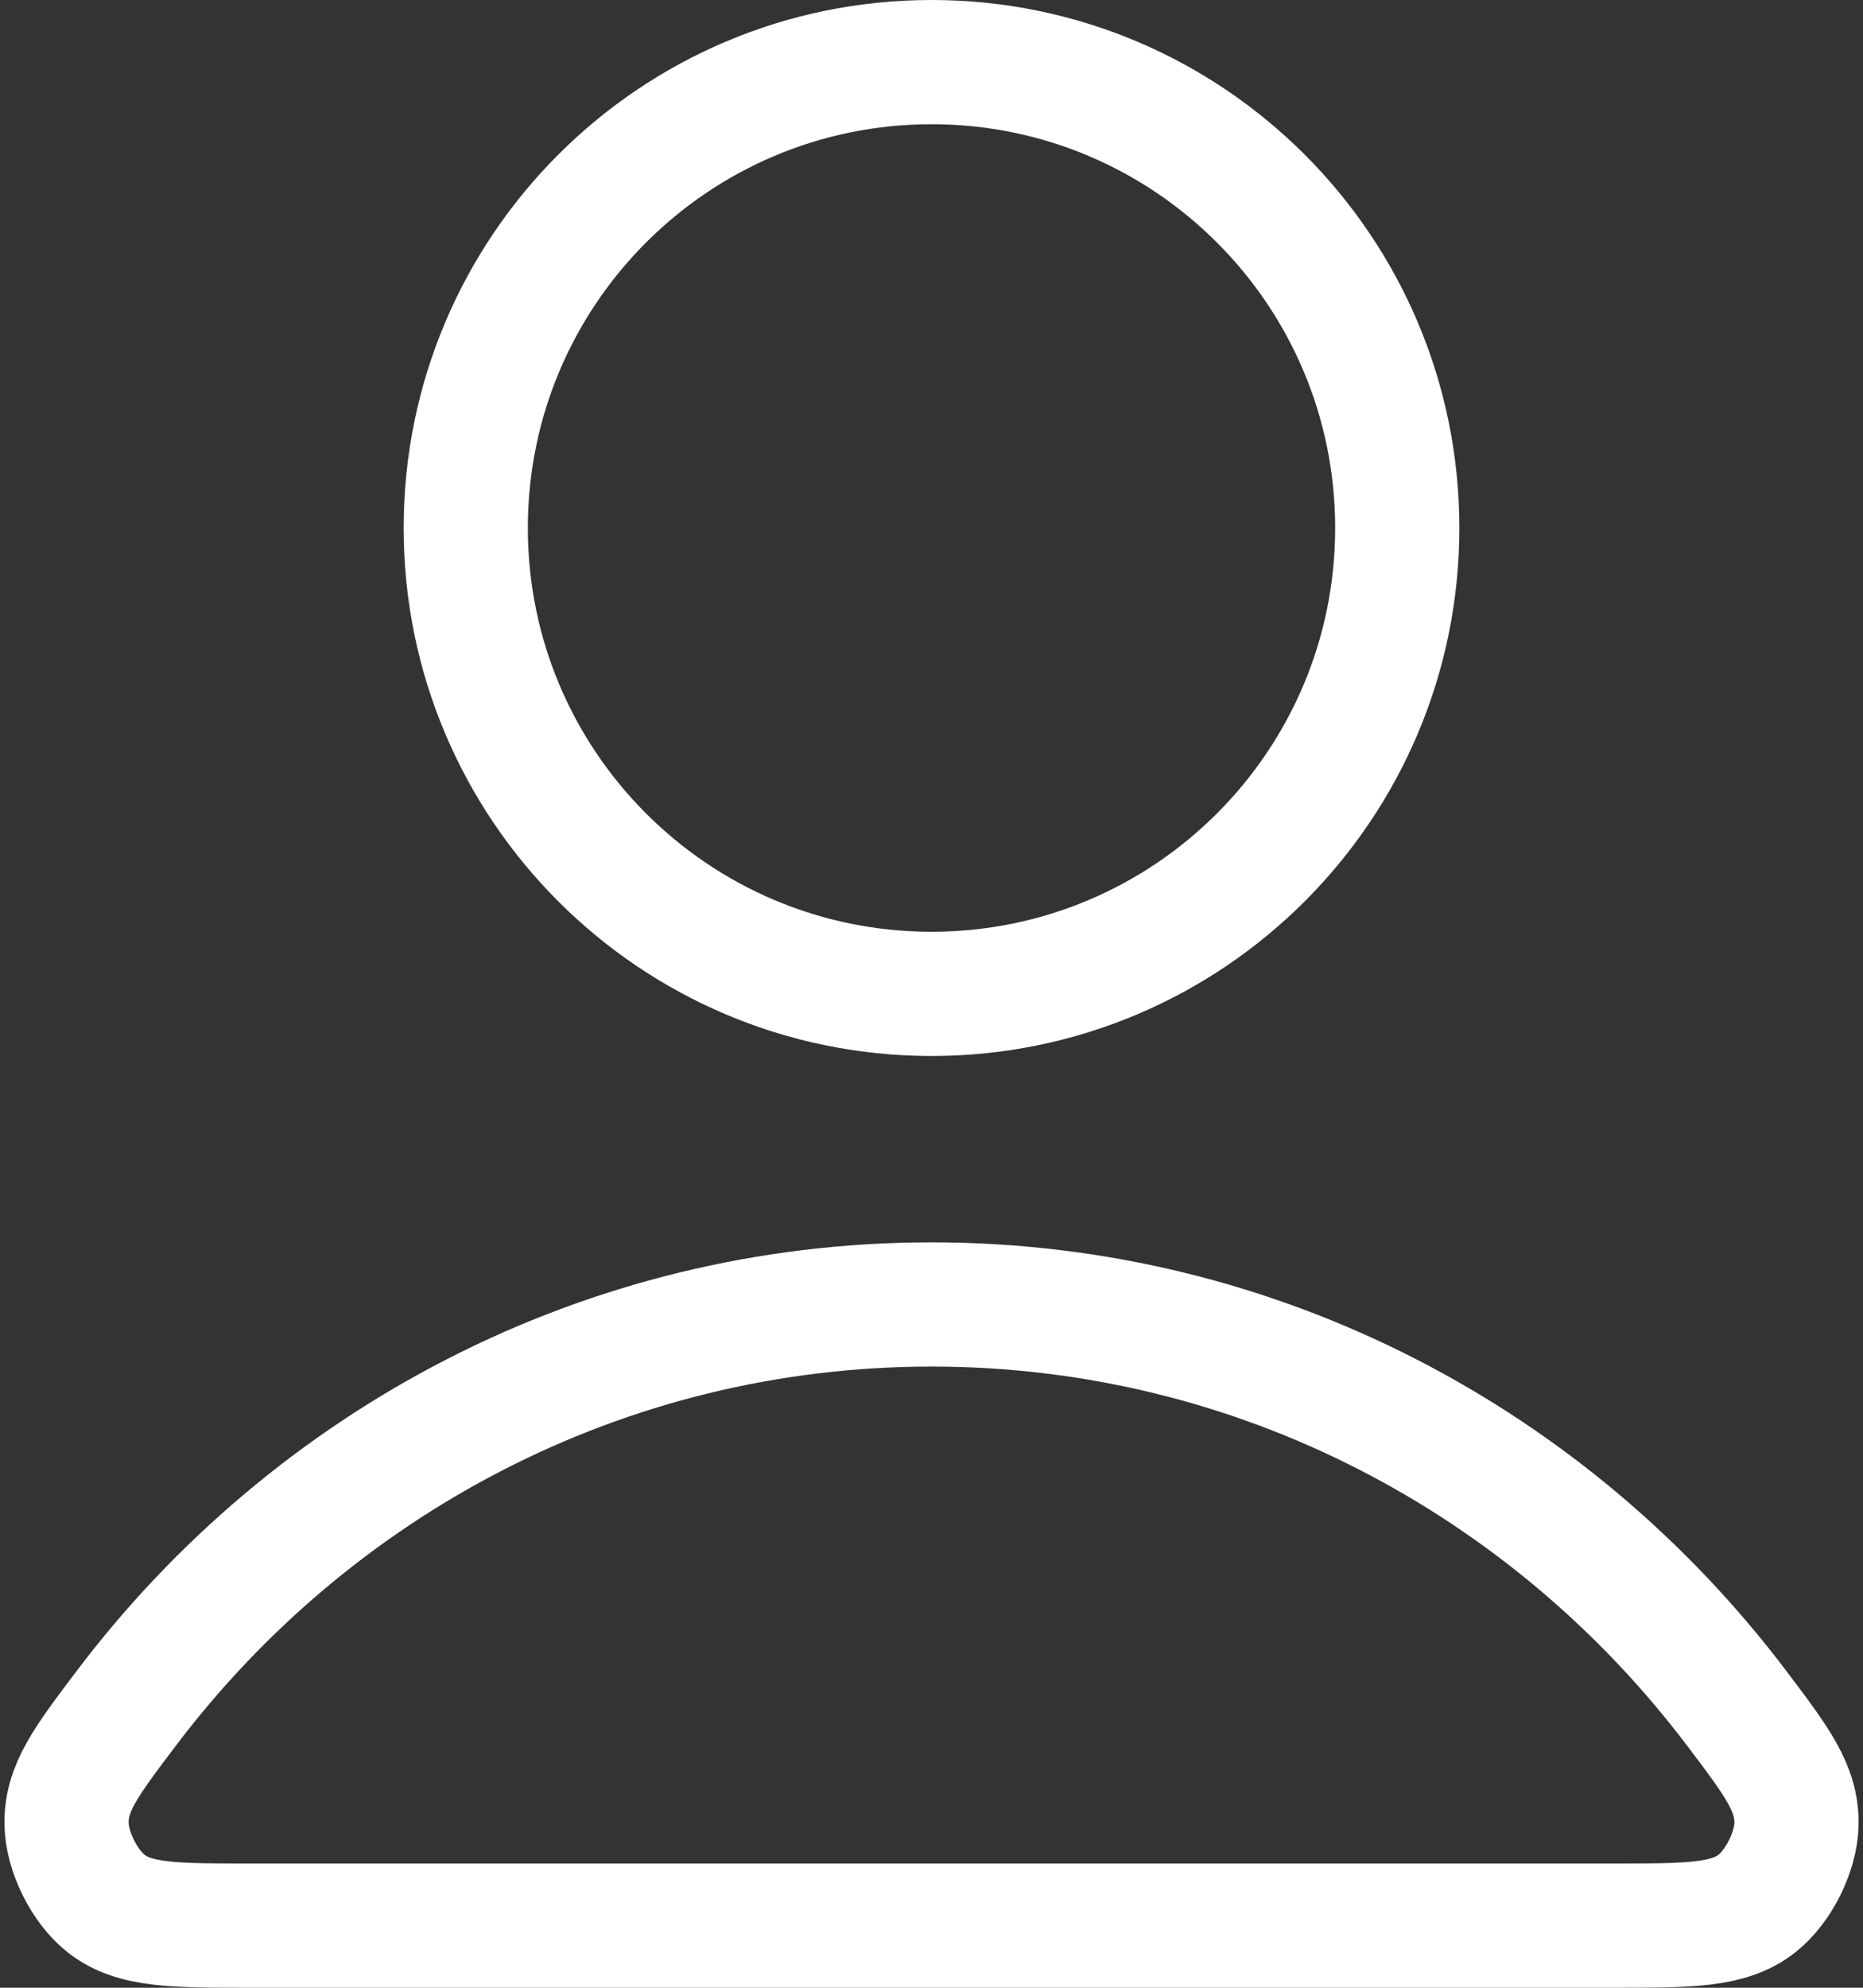 <?xml version="1.0" encoding="UTF-8"?> <svg xmlns="http://www.w3.org/2000/svg" width="30" height="32" viewBox="0 0 30 32" fill="none"><rect x="0" y="0" width="30" height="32" fill="#333333" stroke="none"/><path d="M15 21C9.717 21 5.018 23.551 2.027 27.51C1.383 28.362 1.061 28.788 1.072 29.364C1.08 29.809 1.359 30.37 1.709 30.645C2.162 31 2.79 31 4.045 31H25.955C27.21 31 27.838 31 28.291 30.645C28.641 30.37 28.921 29.809 28.929 29.364C28.939 28.788 28.617 28.362 27.973 27.51C24.982 23.551 20.284 21 15 21Z" stroke="white" stroke-width="2" stroke-linecap="round" stroke-linejoin="round"></path><path d="M15 16C19.142 16 22.5 12.642 22.5 8.5C22.5 4.358 19.142 1 15 1C10.858 1 7.5 4.358 7.5 8.5C7.5 12.642 10.858 16 15 16Z" stroke="white" stroke-width="2" stroke-linecap="round" stroke-linejoin="round"></path></svg> 